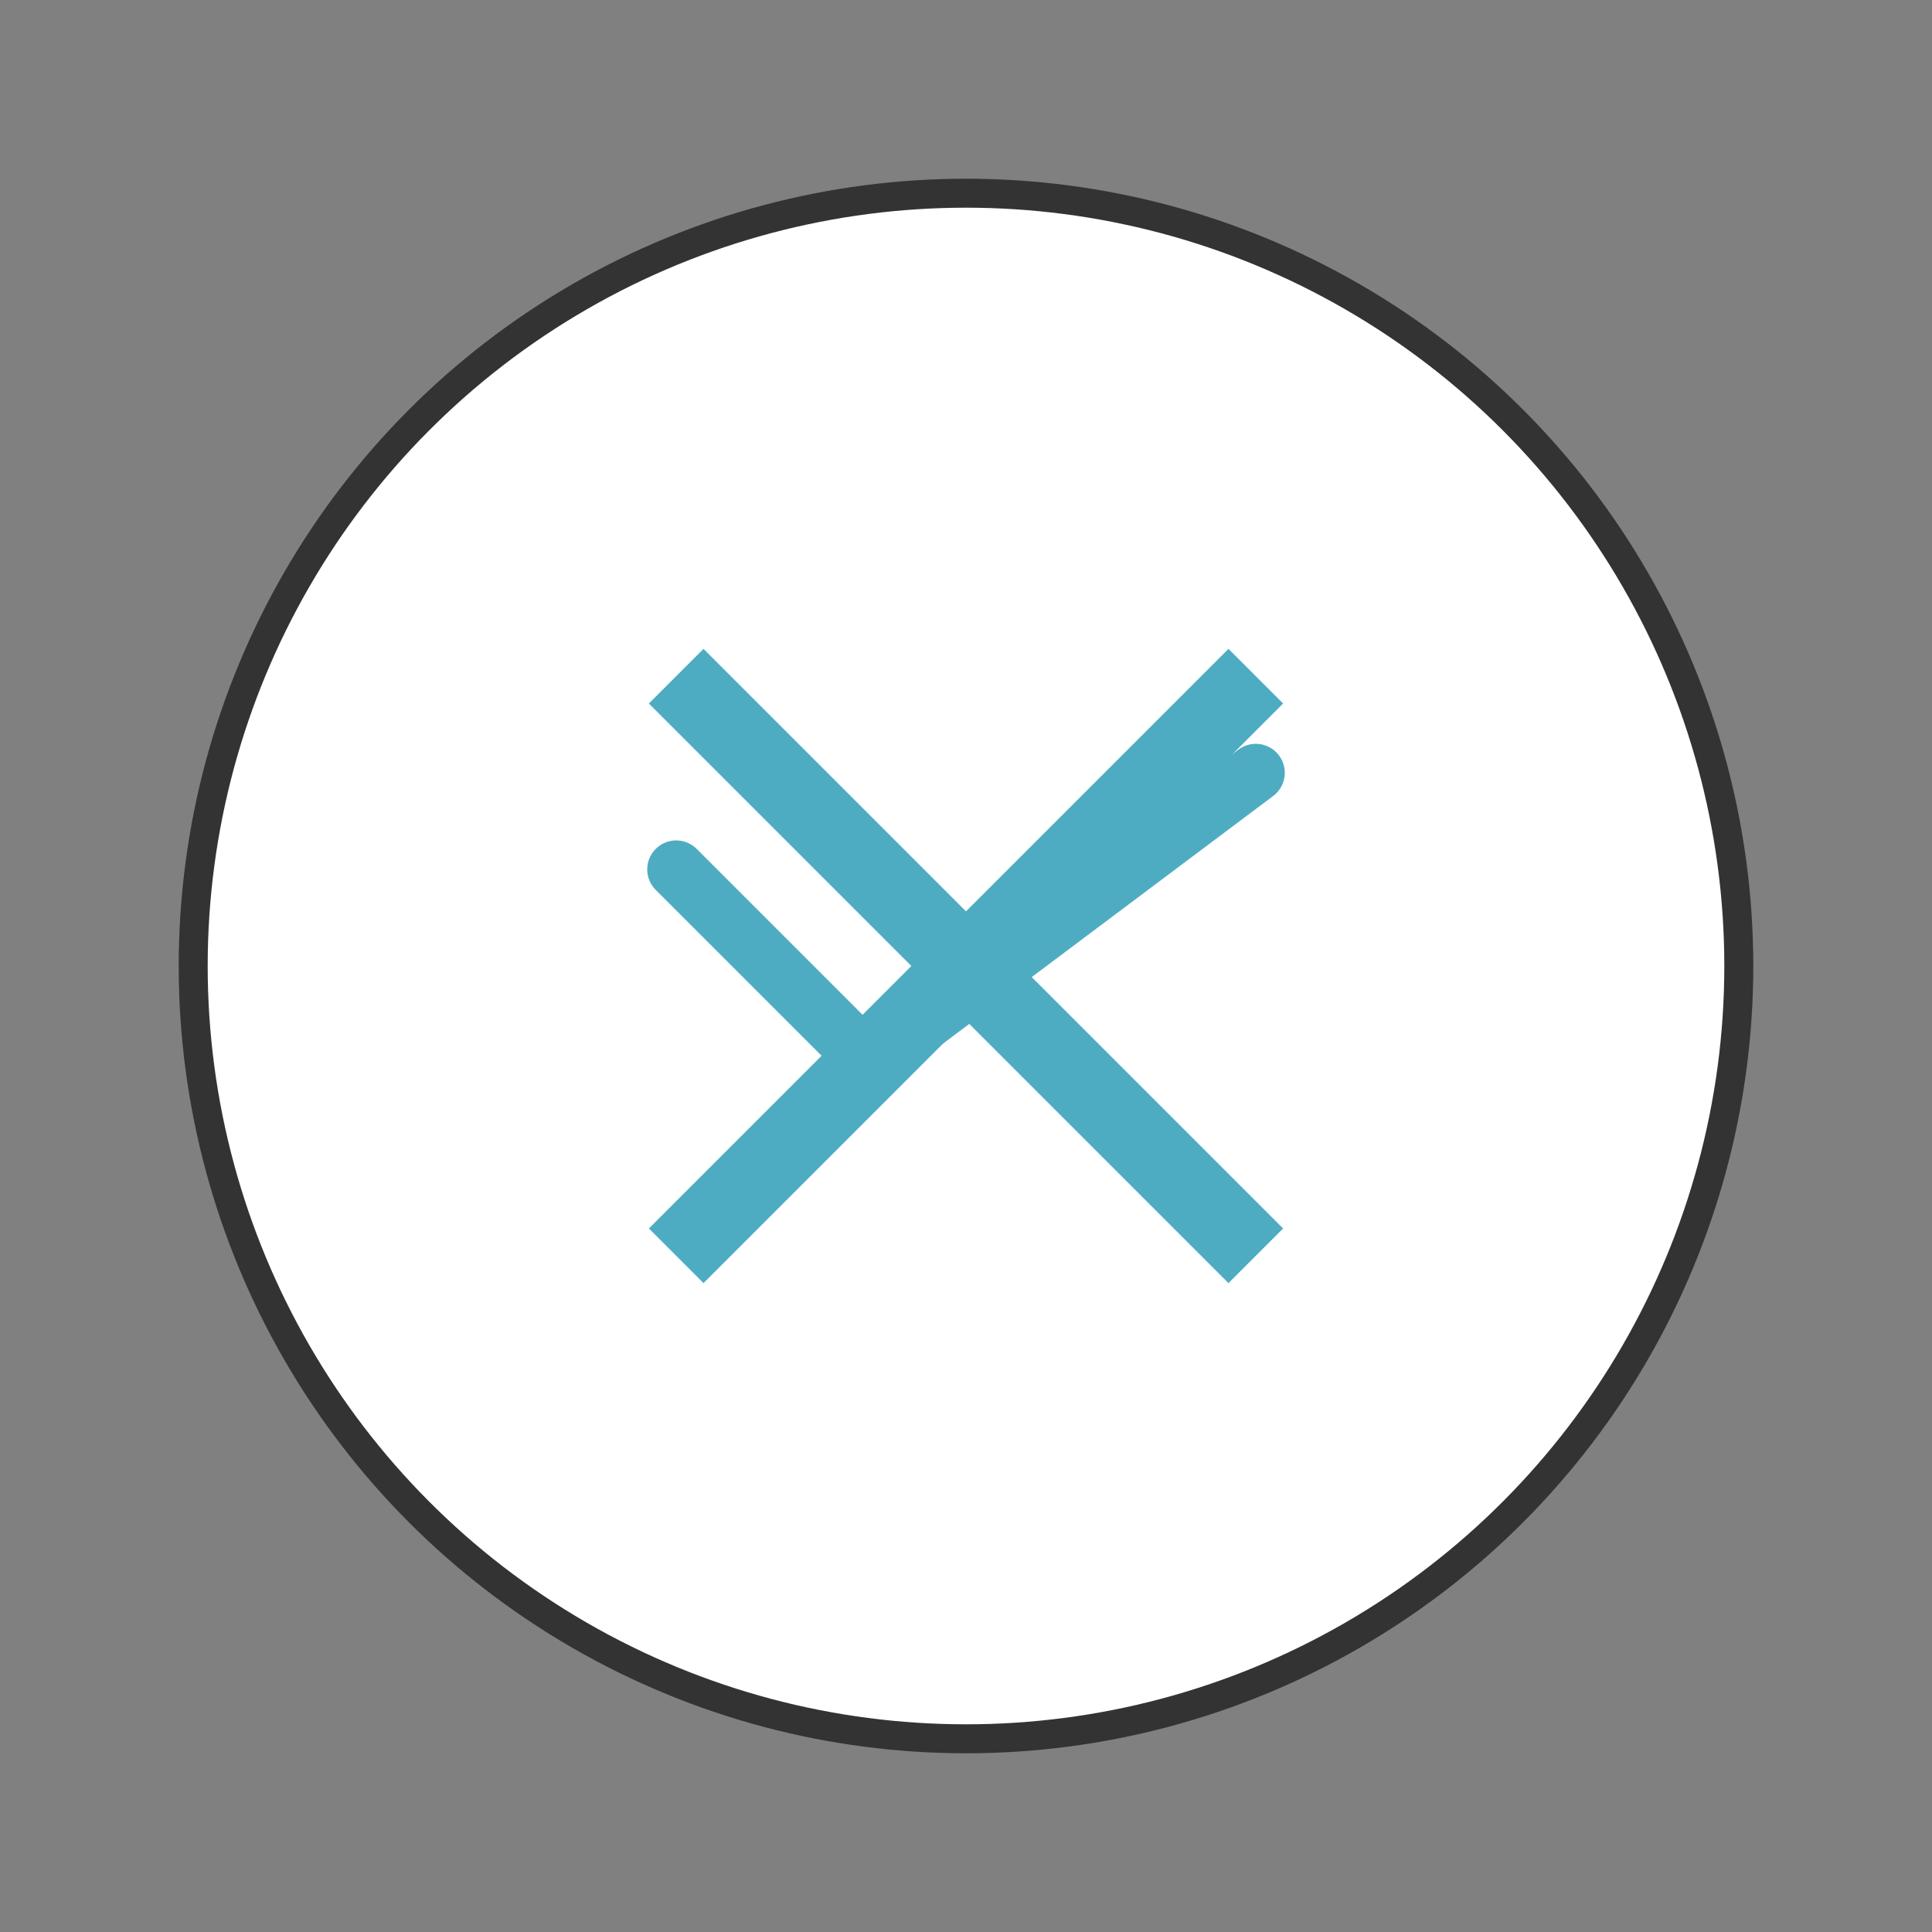 <svg width="100" height="100" viewBox="0 0 100 100" fill="none" xmlns="http://www.w3.org/2000/svg">
<rect x="0" y="0" width="100" height="100" fill="#808080" stroke="none"/>
<circle cx="50" cy="50" r="40" fill="white" stroke="#333333" stroke-width="1.5"/>
<path d="M35 35L65 65" stroke="#4EACC2" stroke-width="4"/>
<path d="M65 35L35 65" stroke="#4EACC2" stroke-width="4"/>
<path d="M35 45L45 55L65 40" stroke="#4EACC2" stroke-width="3" stroke-linecap="round"/>
</svg>

